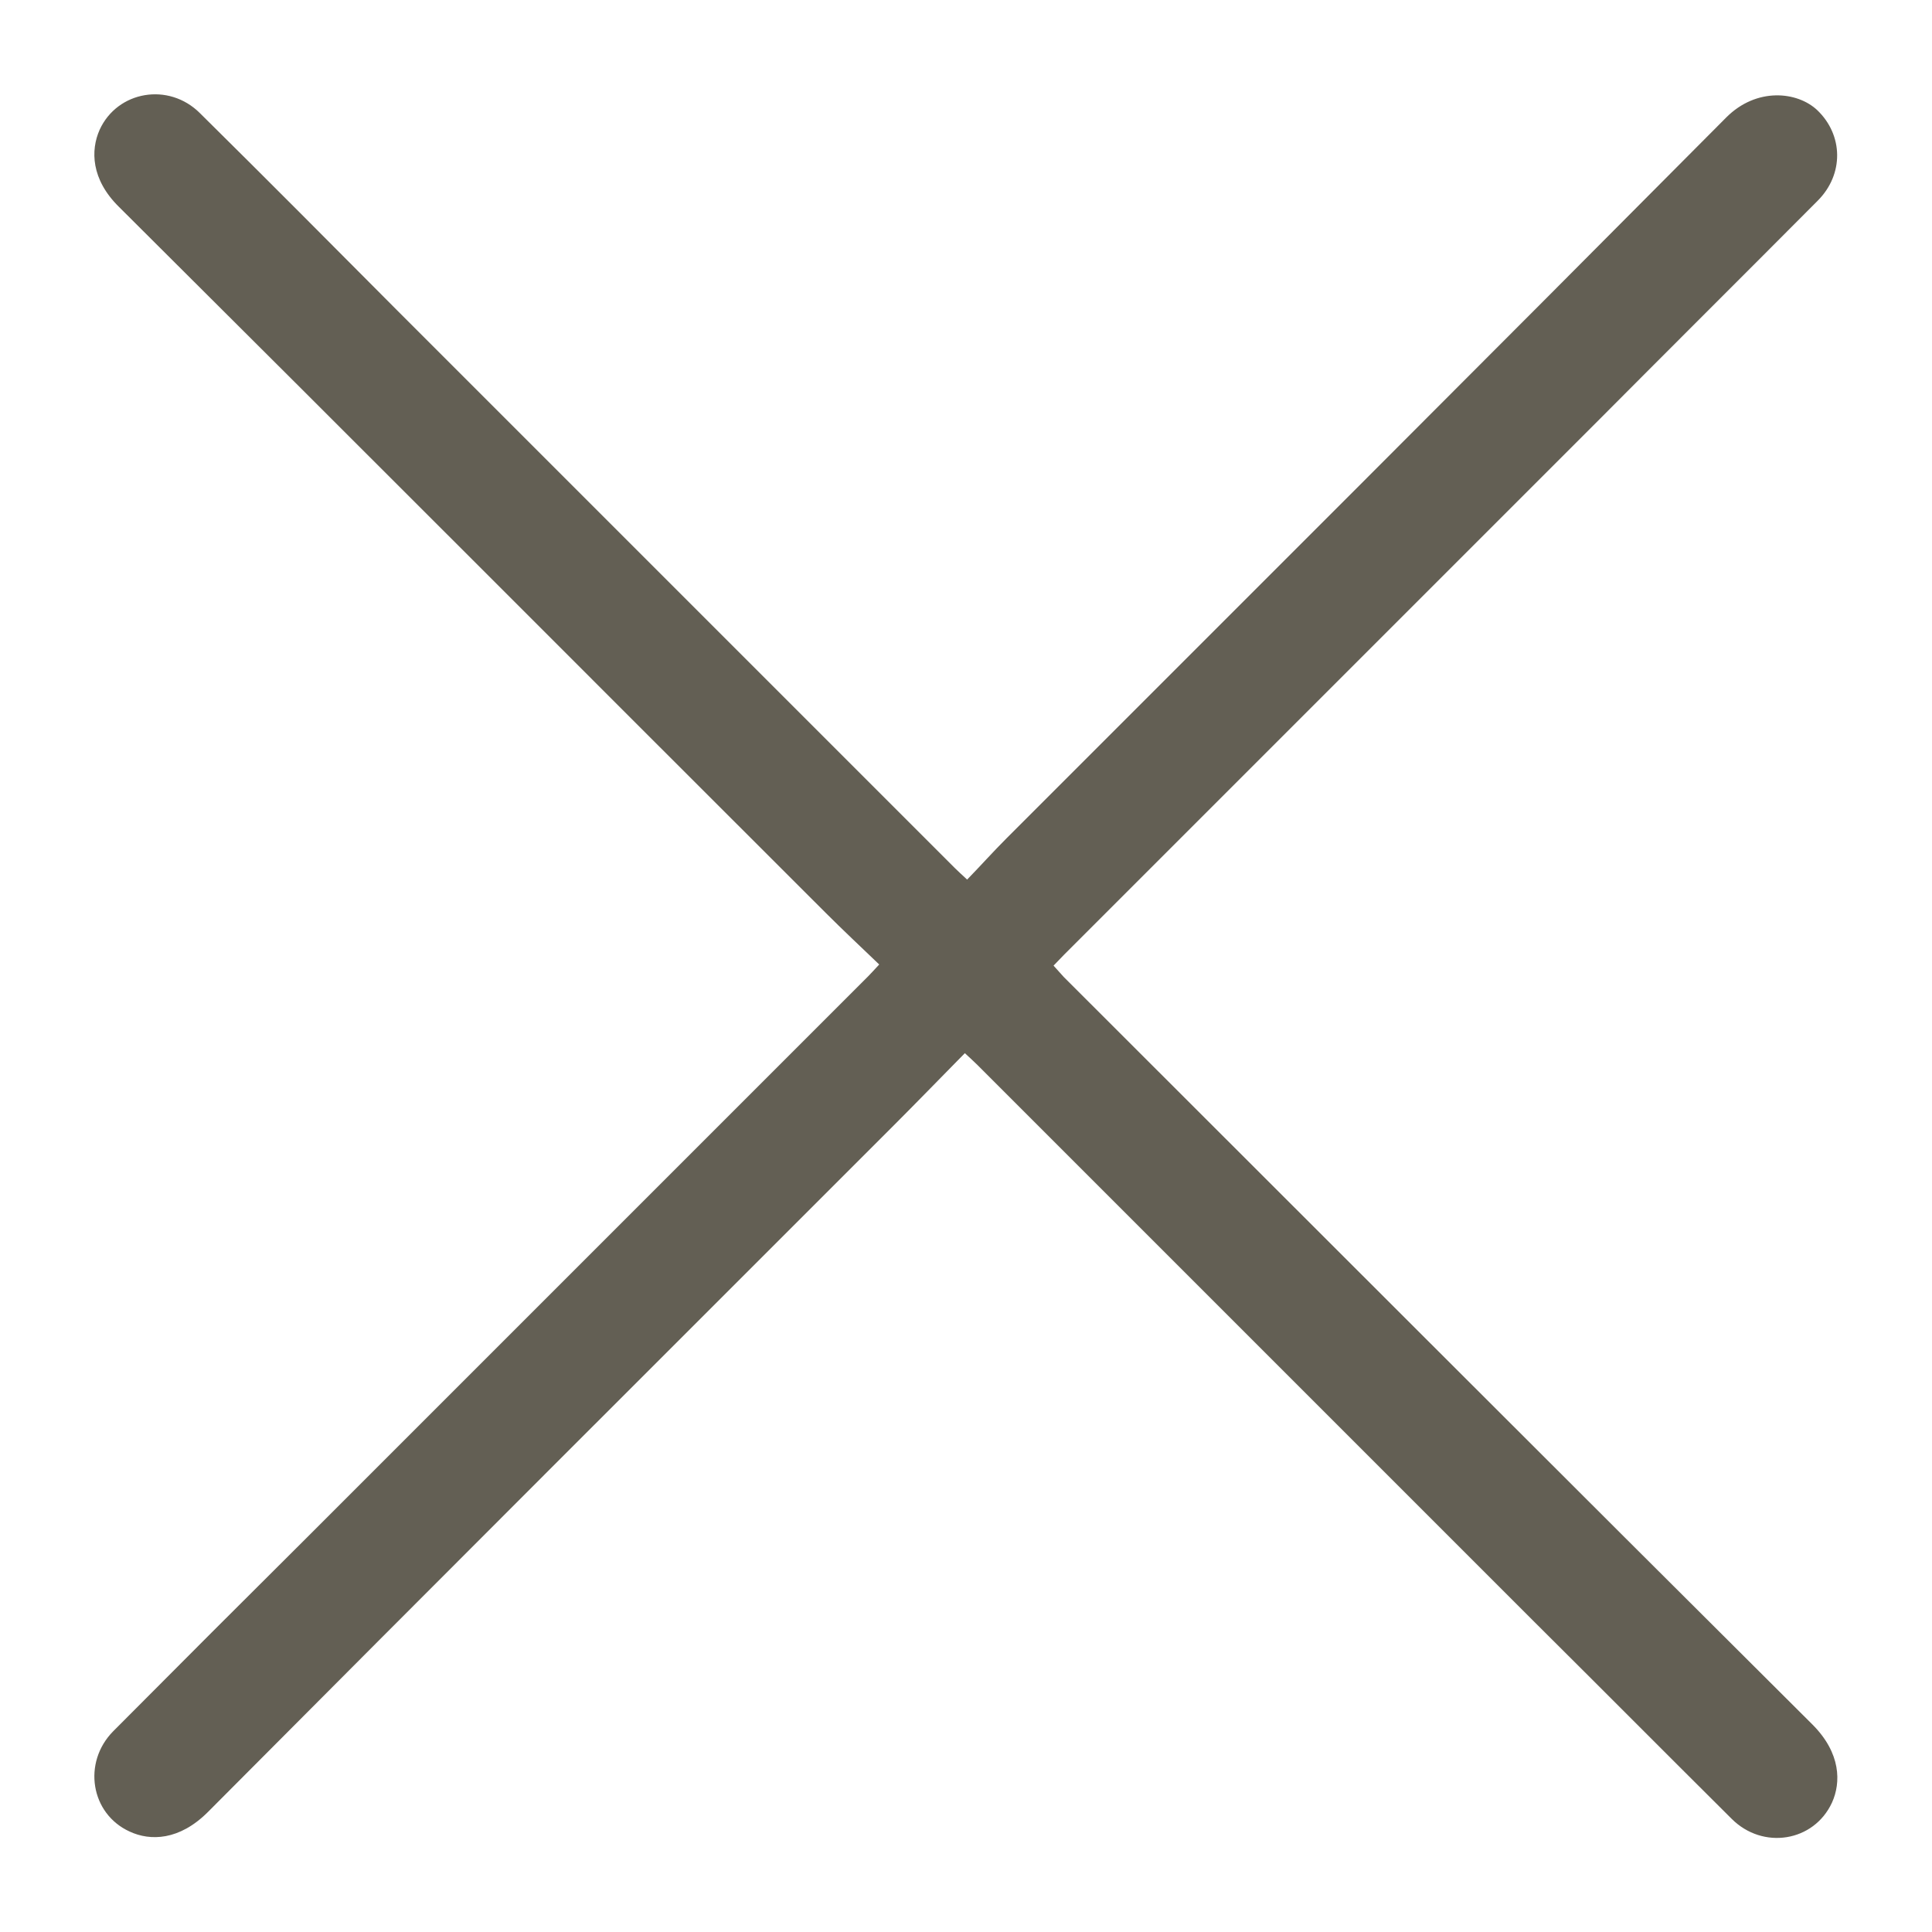 <svg enable-background="new 0 0 512 512" viewBox="0 0 512 512"
    xmlns="http://www.w3.org/2000/svg">
    <path d="m233 255.6c-4.8-4.6-9.6-9.1-14.2-13.7-62.4-62.3-124.7-124.8-187.3-187.1-7.4-7.3-7.5-15-5.1-20.4 4.7-10.3 18.3-12.7 26.6-4.4 17.5 17.3 34.9 34.8 52.3 52.3l147.7 147.7c.9.9 1.8 1.7 3.3 3.1 3.6-3.7 6.9-7.4 10.5-11 63.6-63.6 127.3-127.2 190.7-191 8-8 18.8-6.9 24.1-1.9 6.9 6.6 7.1 17 .1 24-19.3 19.4-38.7 38.7-58 58.1-47.2 47.2-94.5 94.5-141.7 141.7-.9.9-1.7 1.8-2.8 2.9 1 1.1 1.8 2 2.7 3 66.2 66.1 132.2 132.2 198.4 198.1 7.6 7.6 7.6 15.4 5.2 20.7-4.8 10.4-18.3 12.6-26.6 4.3-17.4-17.3-34.7-34.7-52.1-52-49.2-49.2-98.5-98.5-147.7-147.7-.9-.9-1.9-1.8-3.4-3.2-6.6 6.7-12.9 13.2-19.3 19.6-60.5 60.5-121 120.9-181.3 181.5-7.6 7.6-15.3 7.7-20.7 5.2-10.4-4.7-12.6-18.3-4.4-26.6 17.4-17.5 34.8-34.9 52.3-52.3l147.7-147.7c.8-.8 1.6-1.7 3-3.2z" fill="#635f54"/>
</svg>